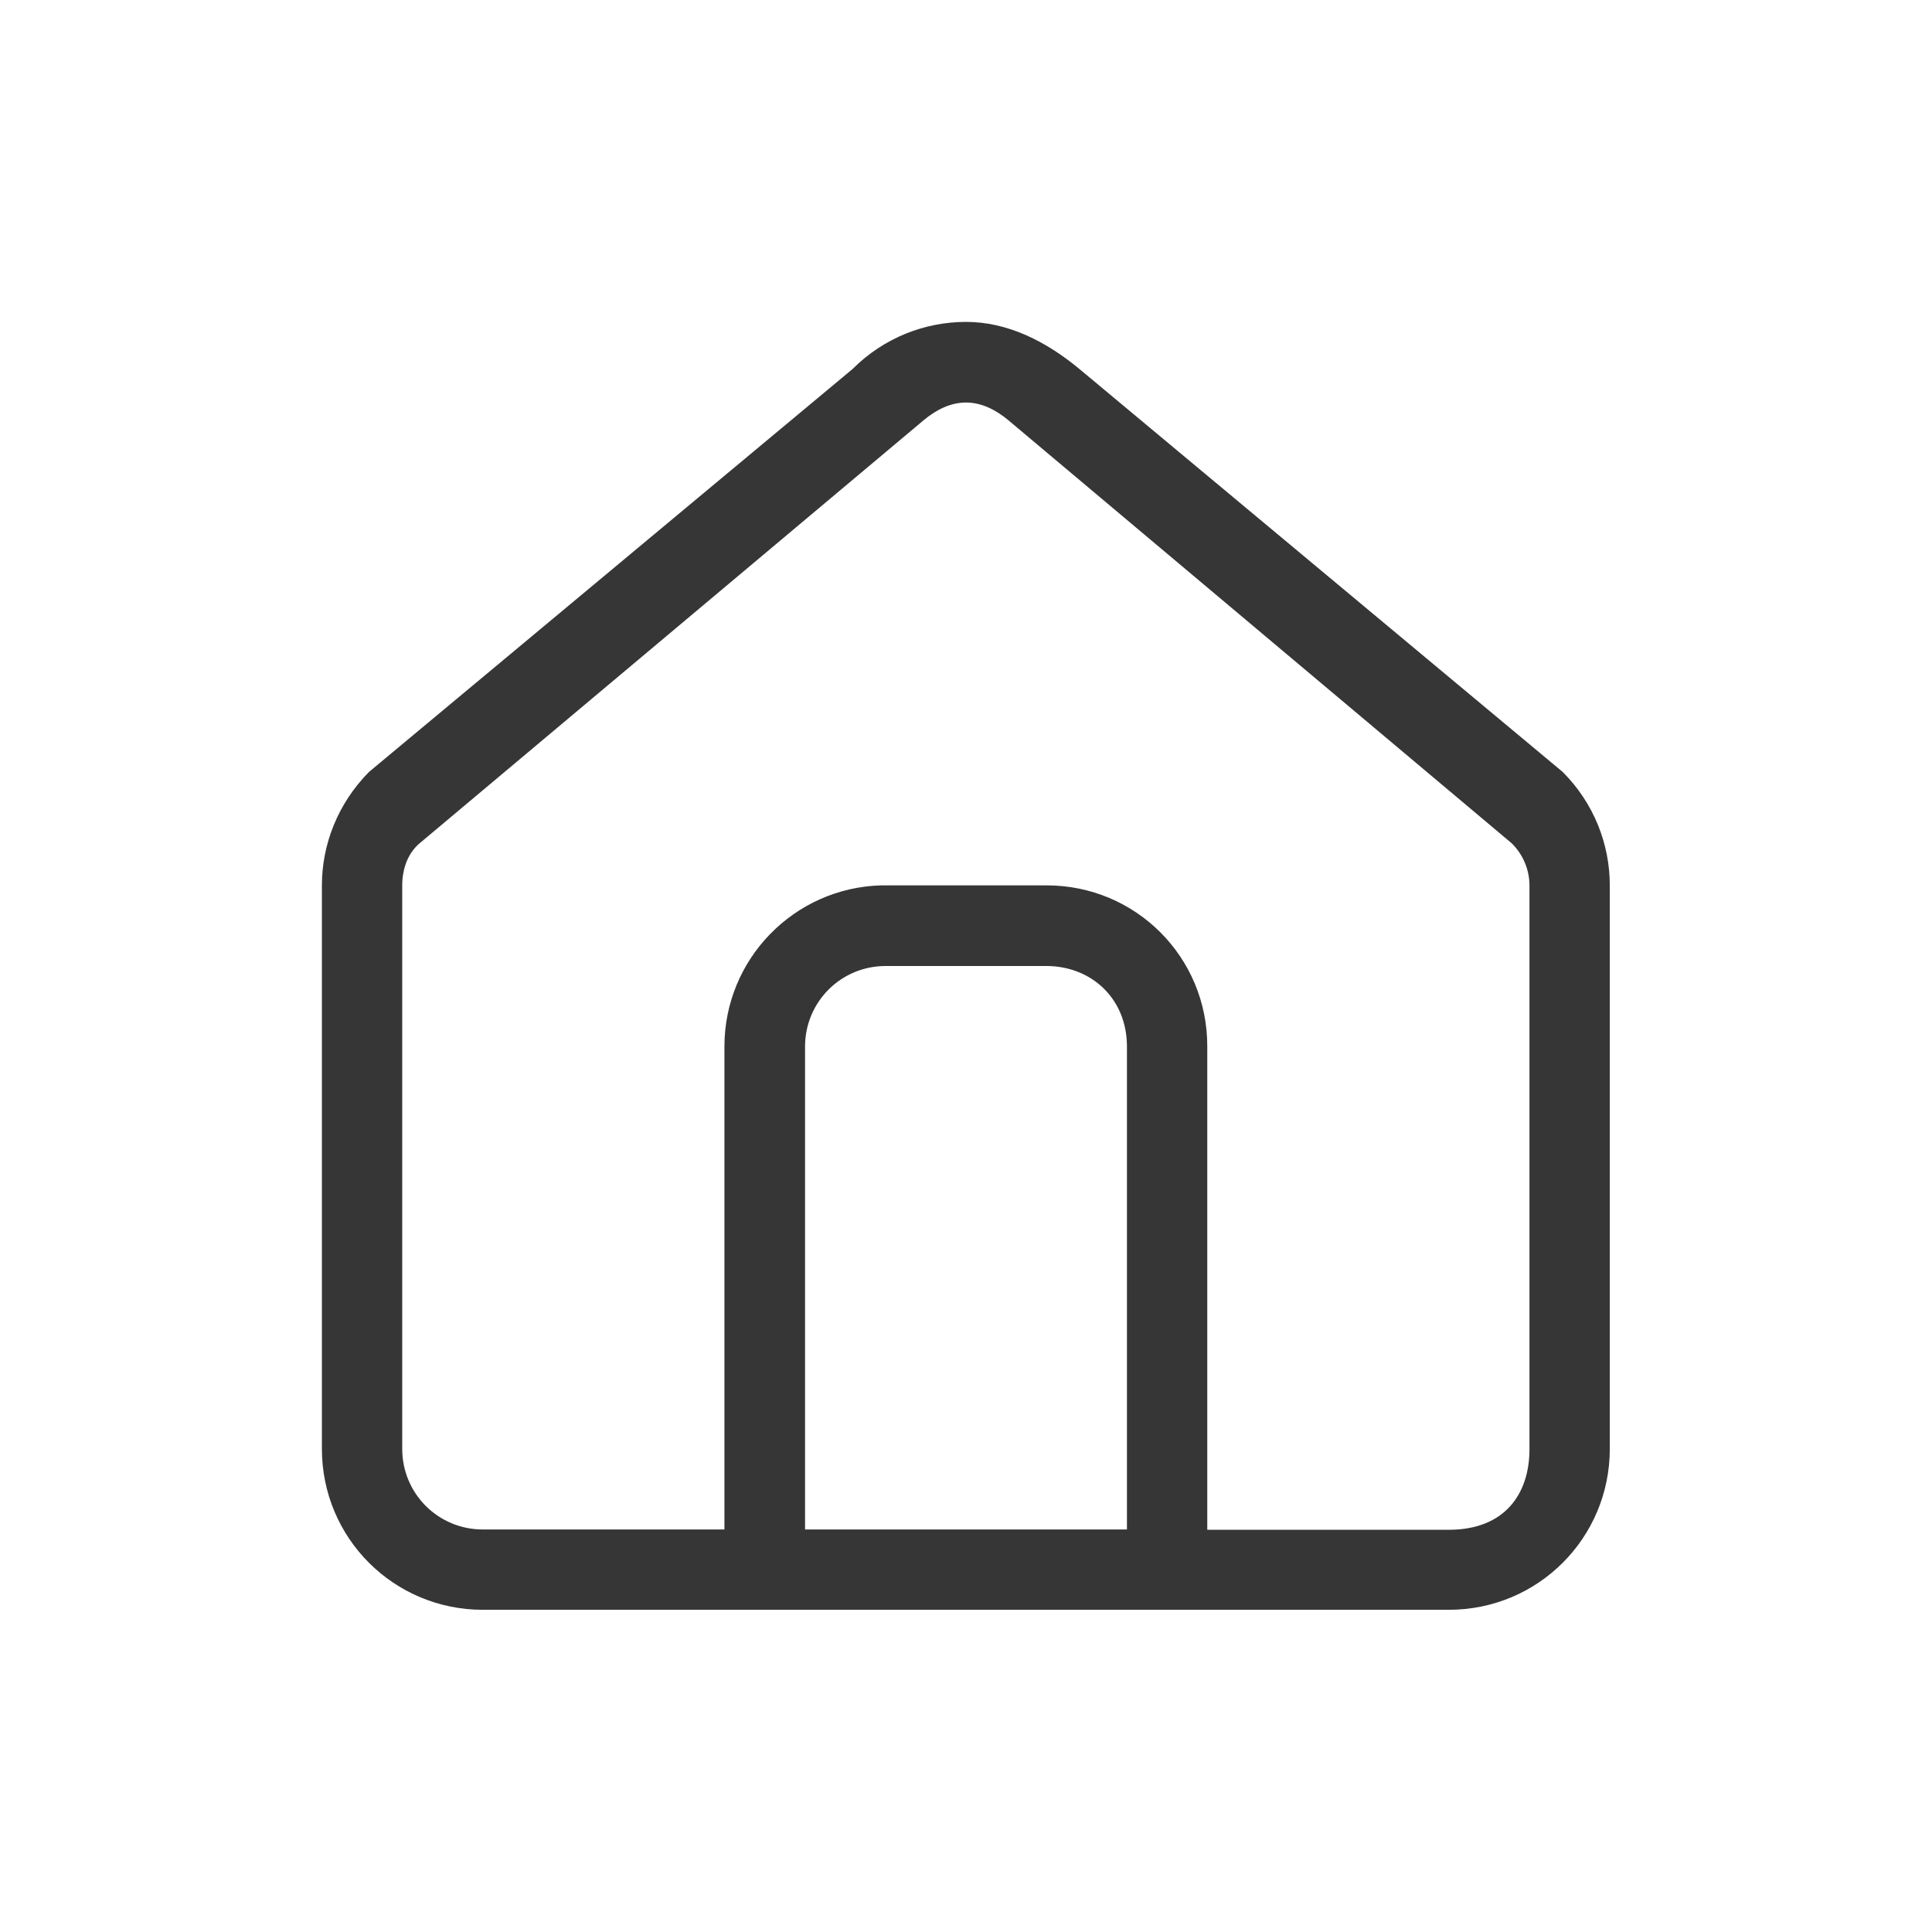 <?xml version="1.0" encoding="UTF-8" standalone="no"?>
<!-- Created with Inkscape (http://www.inkscape.org/) -->

<svg
   width="24"
   height="24"
   viewBox="0 0 6.35 6.35"
   version="1.1"
   id="svg11945"
   inkscape:version="1.1.1 (3bf5ae0d25, 2021-09-20, custom)"
   sodipodi:docname="go-home.svg"
   xmlns:inkscape="http://www.inkscape.org/namespaces/inkscape"
   xmlns:sodipodi="http://sodipodi.sourceforge.net/DTD/sodipodi-0.dtd"
   xmlns="http://www.w3.org/2000/svg"
   xmlns:svg="http://www.w3.org/2000/svg">
  <sodipodi:namedview
     id="namedview11947"
     pagecolor="#ffffff"
     bordercolor="#666666"
     borderopacity="1.0"
     inkscape:pageshadow="2"
     inkscape:pageopacity="0.0"
     inkscape:pagecheckerboard="0"
     inkscape:document-units="px"
     showgrid="false"
     units="in"
     inkscape:zoom="17.081048"
     inkscape:cx="-3.5712093"
     inkscape:cy="12.089422"
     inkscape:window-width="1920"
     inkscape:window-height="996"
     inkscape:window-x="0"
     inkscape:window-y="0"
     inkscape:window-maximized="1"
     inkscape:current-layer="svg11945"
     showguides="true" />
  <defs
     id="defs11942" />
  <path
     id="rect843"
     style="fill:#363636;stroke-width:1.323;stroke-linecap:round;stroke-linejoin:round"
     d="m 3.175,1.058 c -0.135,0 -0.27,0.052 -0.373,0.155 L 1.213,2.537 C 1.11,2.641 1.058,2.776 1.058,2.91 v 1.852 c 0,0.293 0.236,0.529 0.529,0.529 h 3.175 c 0.293,0 0.529,-0.236 0.529,-0.529 V 2.91 c 0,-0.135 -0.052,-0.27 -0.155,-0.373 L 3.548,1.213 C 3.436,1.12 3.31,1.058 3.175,1.058 Z m 0,0.265 c 0.05,0 0.097,0.023 0.139,0.058 l 1.655,1.391 c 0.039,0.039 0.058,0.089 0.058,0.139 v 1.852 c 0,0.147 -0.081,0.265 -0.265,0.265 h -0.794 V 3.44 C 3.969,3.146 3.733,2.91 3.44,2.91 H 2.91 c -0.005,0 -0.009,-1.145e-4 -0.014,0 C 2.61,2.918 2.381,3.152 2.381,3.44 V 5.027 H 1.587 c -0.147,0 -0.265,-0.118 -0.265,-0.265 V 2.91 c 0,-0.05 0.016,-0.104 0.058,-0.139 L 3.036,1.381 c 0.042,-0.035 0.089,-0.058 0.139,-0.058 z M 2.91,3.175 h 0.529 c 0.147,0 0.265,0.106 0.265,0.265 V 5.027 H 2.646 V 3.44 c 0,-0.147 0.118,-0.265 0.265,-0.265 z"
     sodipodi:nodetypes="sccsssssscsssscssscssssscsssssssssccss" />
</svg>
